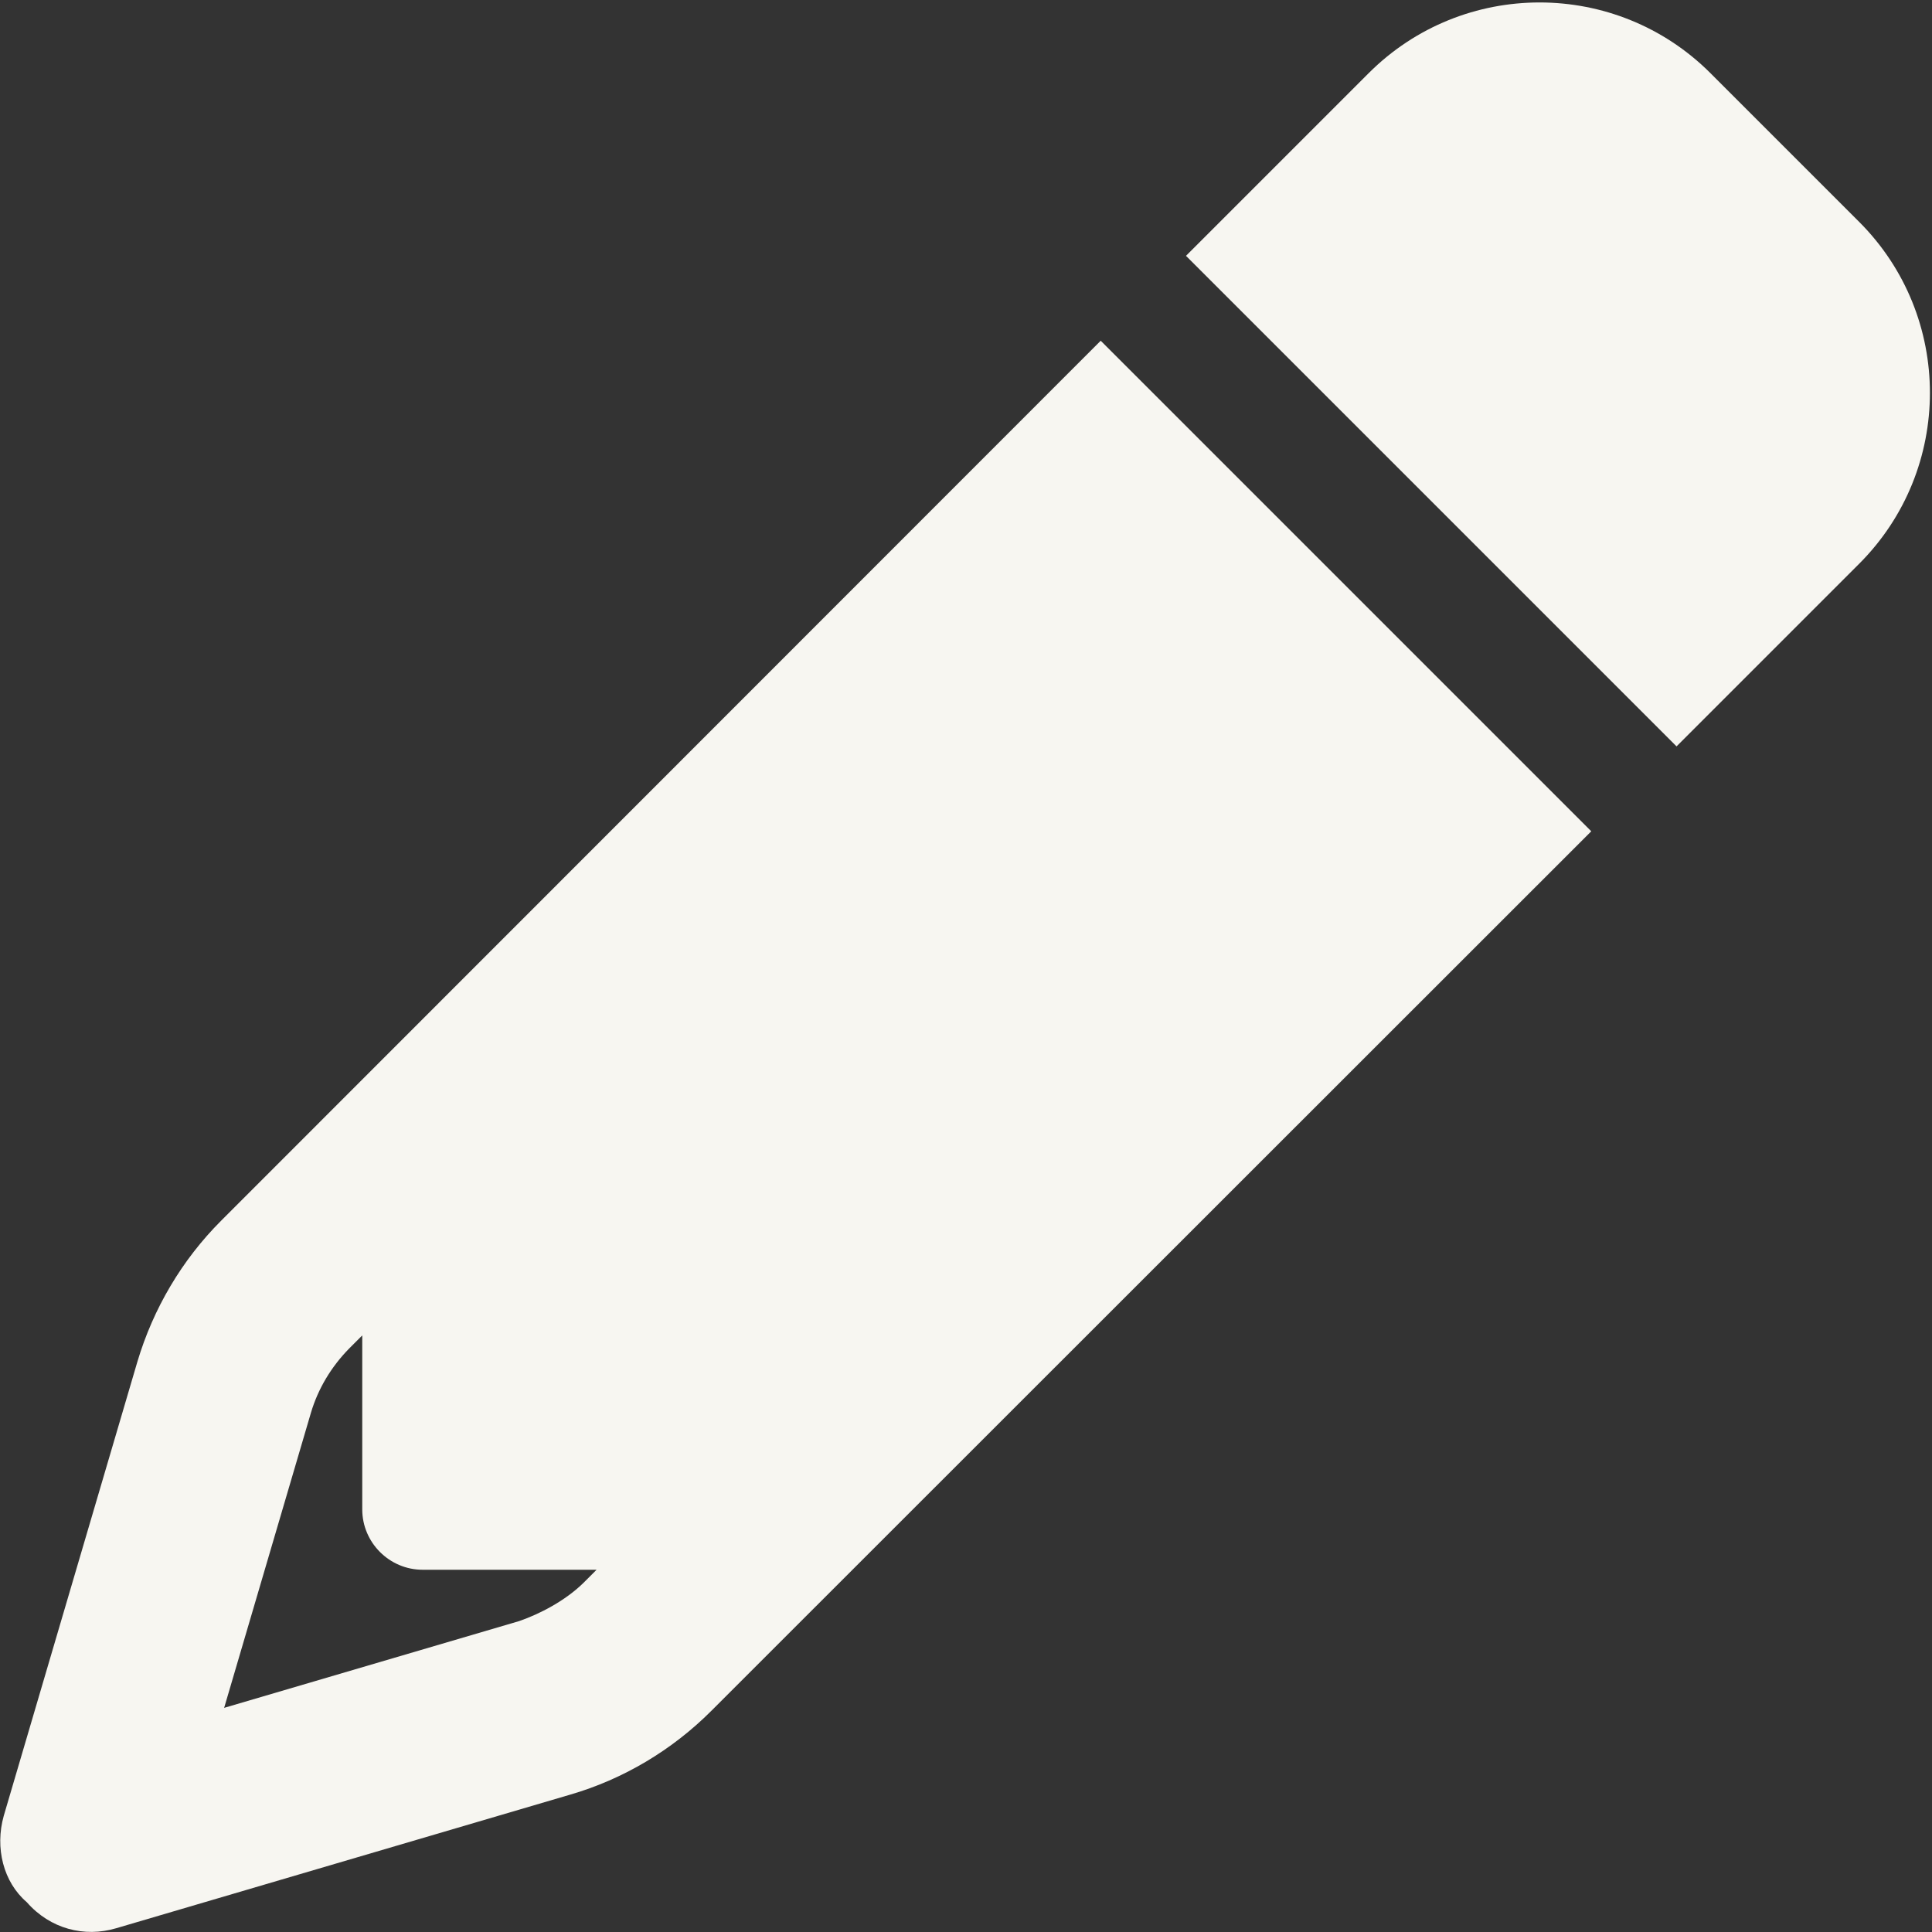 <?xml version="1.0" encoding="utf-8"?>
<!-- Generator: Adobe Illustrator 26.0.3, SVG Export Plug-In . SVG Version: 6.00 Build 0)  -->
<svg version="1.1" id="Livello_1" xmlns="http://www.w3.org/2000/svg" xmlns:xlink="http://www.w3.org/1999/xlink" x="0px" y="0px"
	 viewBox="0 0 512 512" style="enable-background:new 0 0 512 512;" xml:space="preserve">
<rect x="0" y="0" width="512" height="512" fill="#333333" stroke="none"/>
<style type="text/css">
	.st0{fill:#F7F6F1;}
</style>
<path class="st0" d="M421.7,220.3L188.5,453.4l-33.9-33.9l3.5-3.5H112c-8.8,0-16-7.2-16-16v-46.1l-3.5,3.5
	c-4.7,4.8-8.2,10.6-10.1,17l-23,78.2l78.2-23c5.5-1.9,12.2-5.4,17-10.1l33.9,33.9c-10.4,10.4-23.3,18.1-37.4,22.2L30.8,511
	c-8.4,2.5-17.5,0.2-23.7-6.9c-6.2-5.3-8.5-14.4-6.1-22.9l35.4-120.3c4.2-14.1,11.8-27,22.2-37.4L291.7,90.3L421.7,220.3z
	 M492.7,58.8c25,25,25,65.6,0,90.6l-48.4,48.4l-130-130l48.4-48.4c25-25,65.6-25,90.6,0L492.7,58.8z"/>
</svg>
